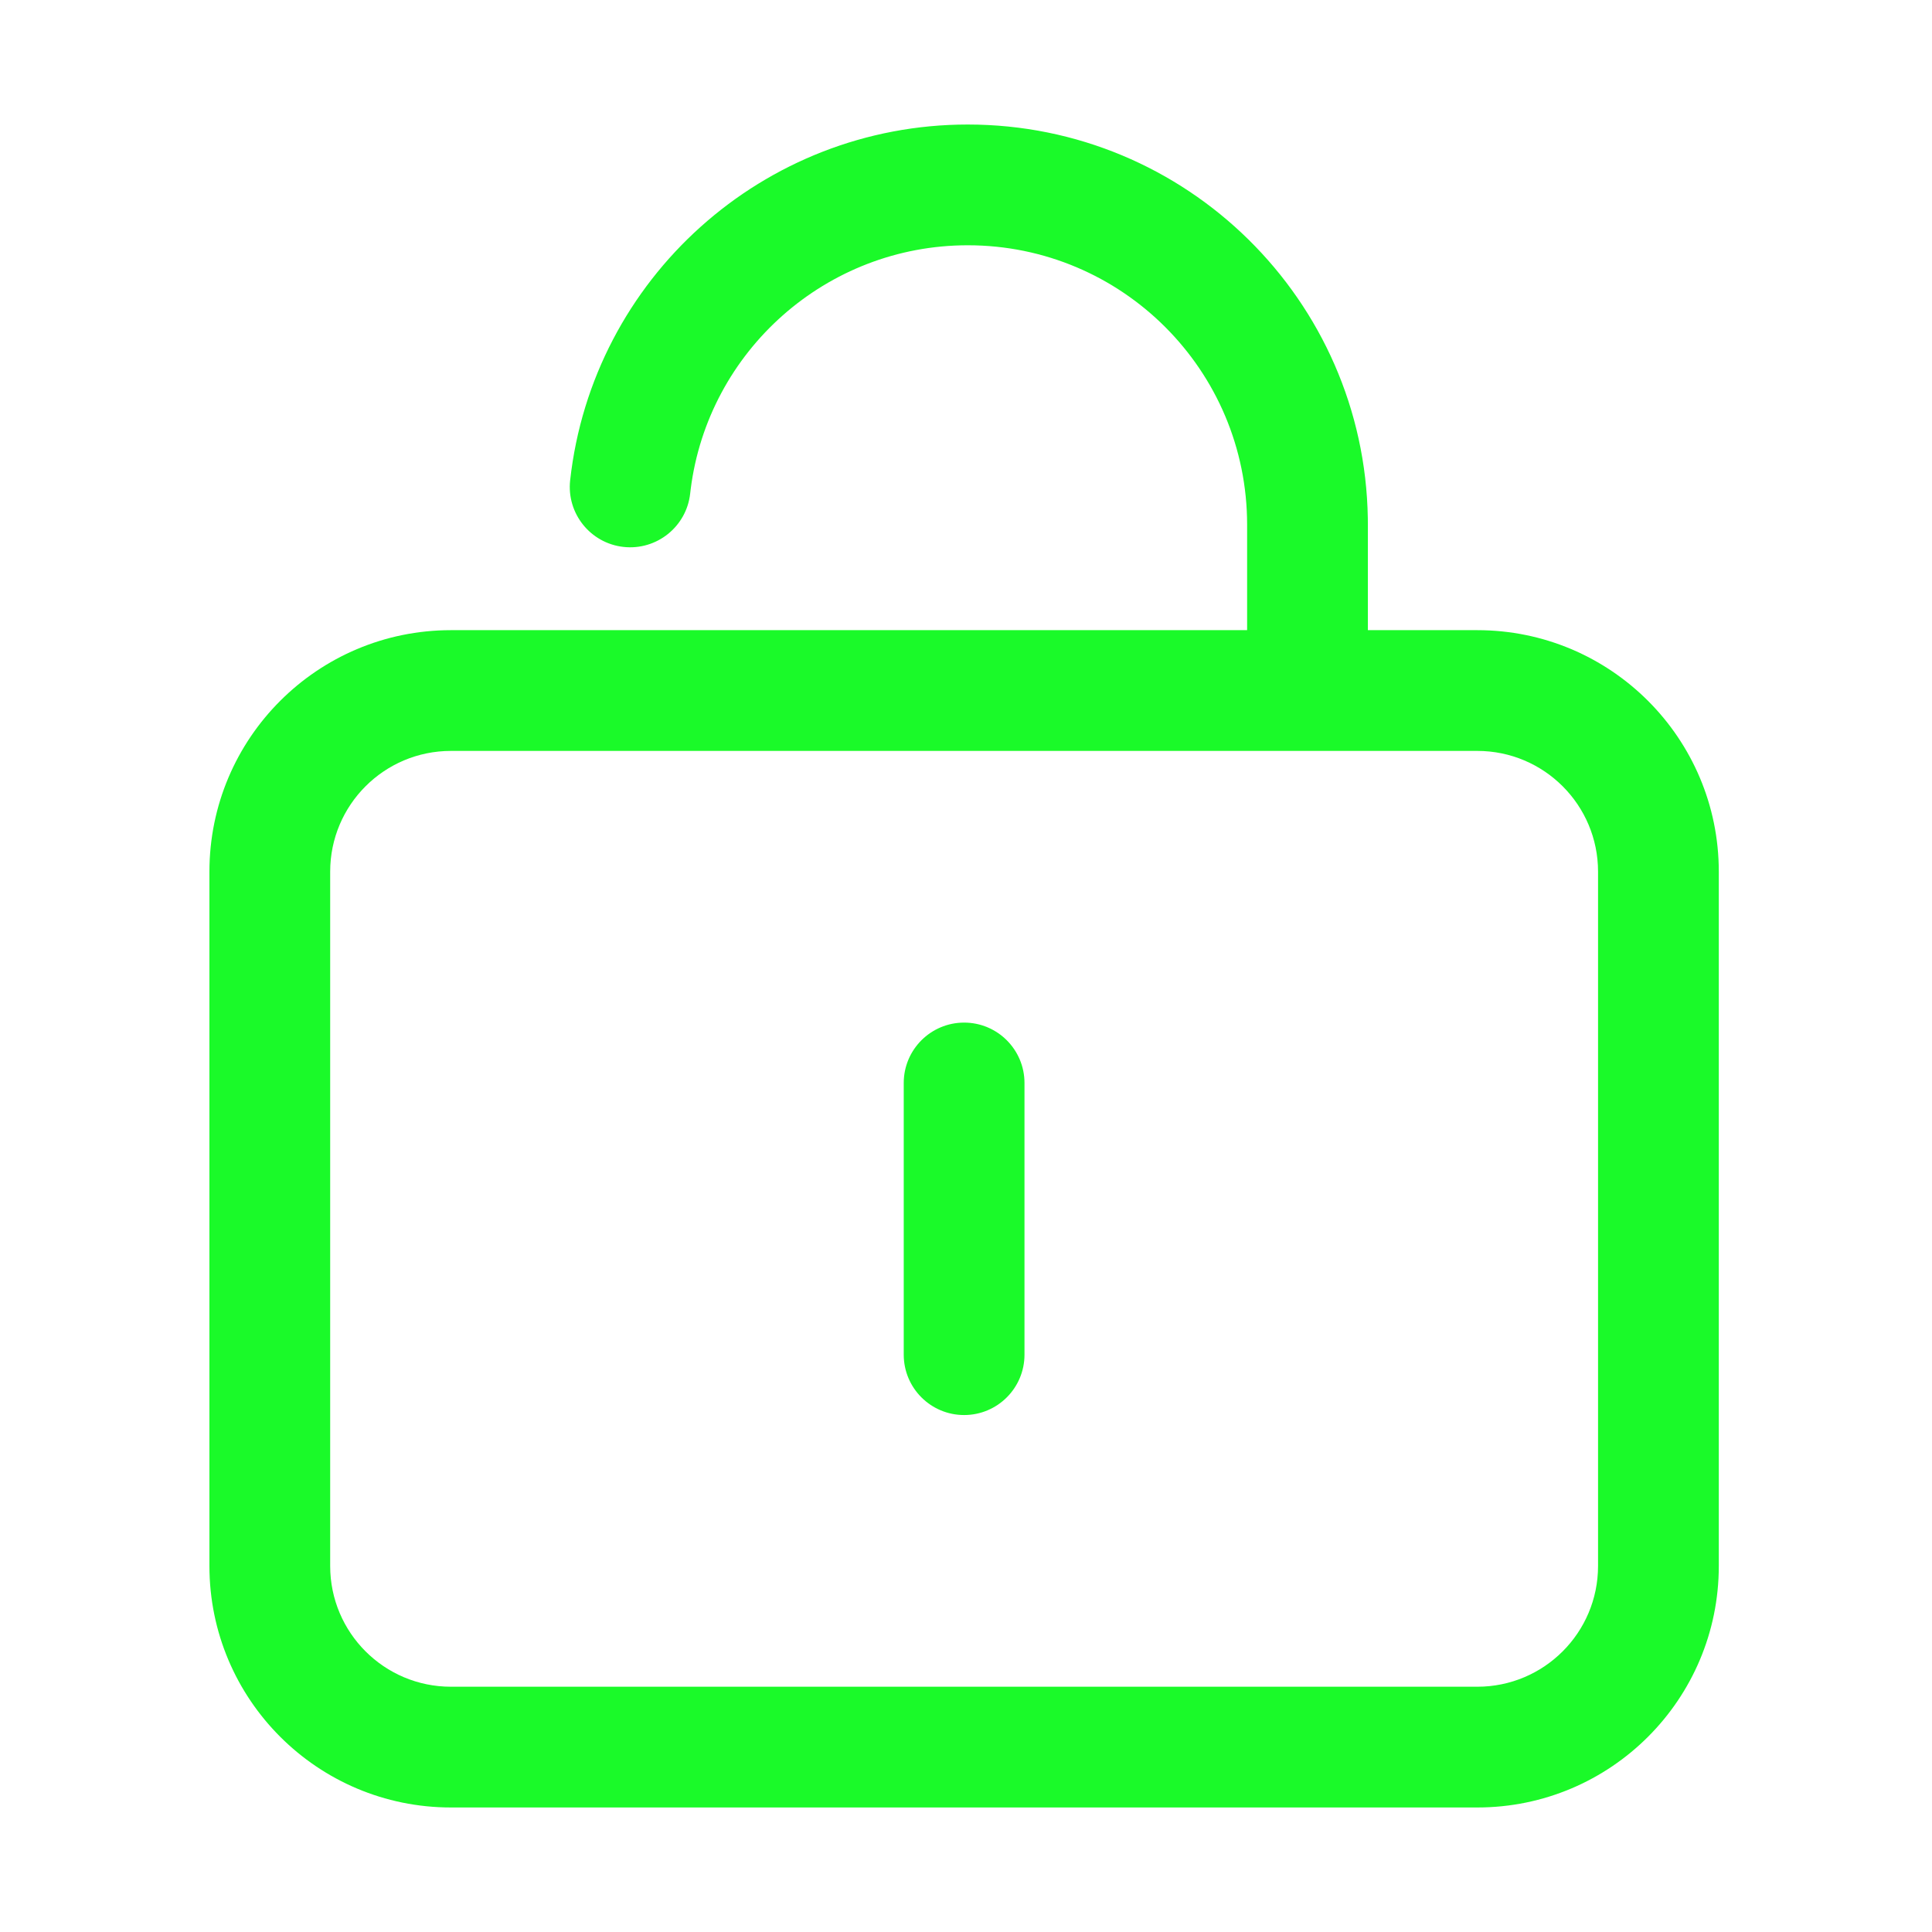 <?xml version="1.0" standalone="no"?><!DOCTYPE svg PUBLIC "-//W3C//DTD SVG 1.1//EN" "http://www.w3.org/Graphics/SVG/1.1/DTD/svg11.dtd"><svg t="1678287122093" class="icon" viewBox="0 0 1024 1024" version="1.1" xmlns="http://www.w3.org/2000/svg" p-id="1119" xmlns:xlink="http://www.w3.org/1999/xlink" width="200" height="200"><path d="M512.948 66c115.945 0 210.151 93.087 212.024 208.622l0.028 3.508-0.001 55.87H783c70.692 0 128 57.308 128 128v368c0 70.692-57.308 128-128 128H239c-70.692 0-128-57.308-128-128V462c0-70.692 57.308-128 128-128h421.999l0.001-55.87C661 196.317 594.712 130 512.948 130c-74.864 0-137.62 55.896-146.878 129.365l-0.264 2.232c-1.945 17.565-17.762 30.229-35.328 28.284-17.565-1.945-30.229-17.762-28.284-35.328C314.031 147.656 404.614 66 512.948 66zM783 398H239c-35.346 0-64 28.654-64 64v368c0 35.346 28.654 64 64 64h544c35.346 0 64-28.654 64-64V462c0-35.346-28.654-64-64-64zM511 542c17.673 0 32 14.327 32 32v144c0 17.673-14.327 32-32 32-17.673 0-32-14.327-32-32V574c0-17.673 14.327-32 32-32z" fill="#1afa29" p-id="1120"></path></svg>